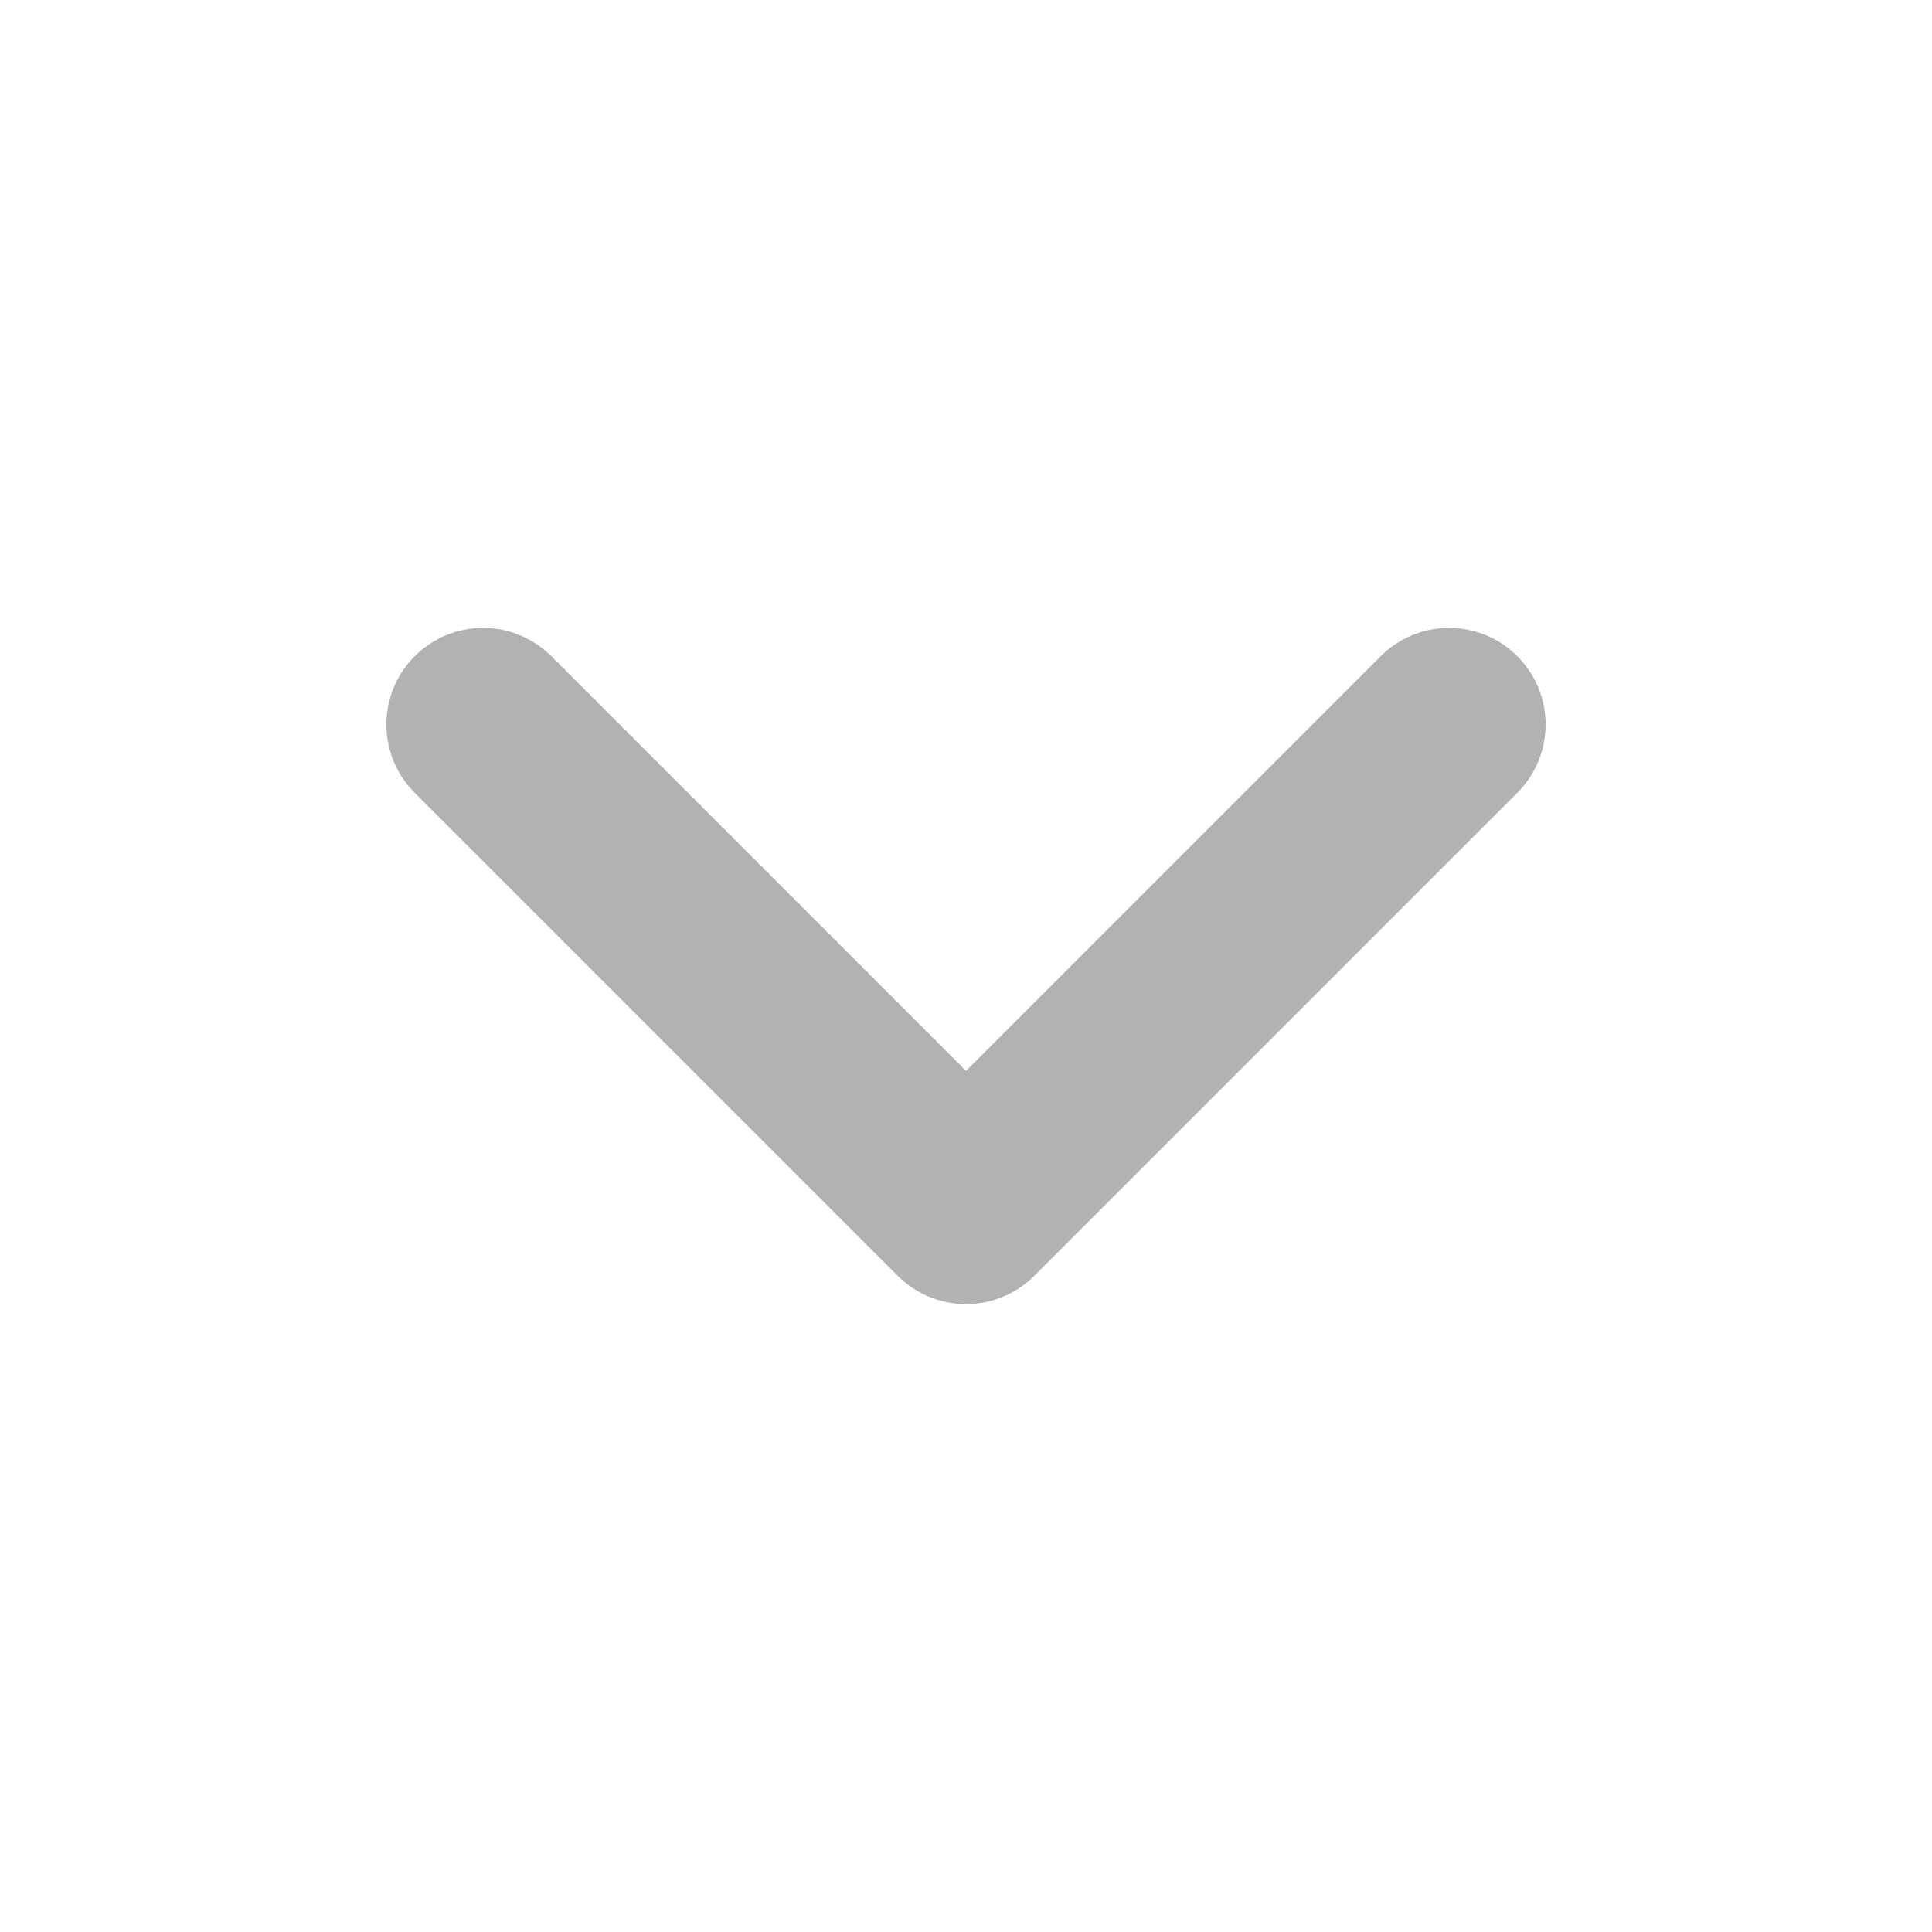 <svg width="20" height="20" viewBox="0 0 20 20" fill="none" xmlns="http://www.w3.org/2000/svg">
<path d="M5 7.5L10 12.5L15 7.5" stroke="#B1B2B2" stroke-width="2" stroke-linecap="round" stroke-linejoin="round"/>
</svg>

